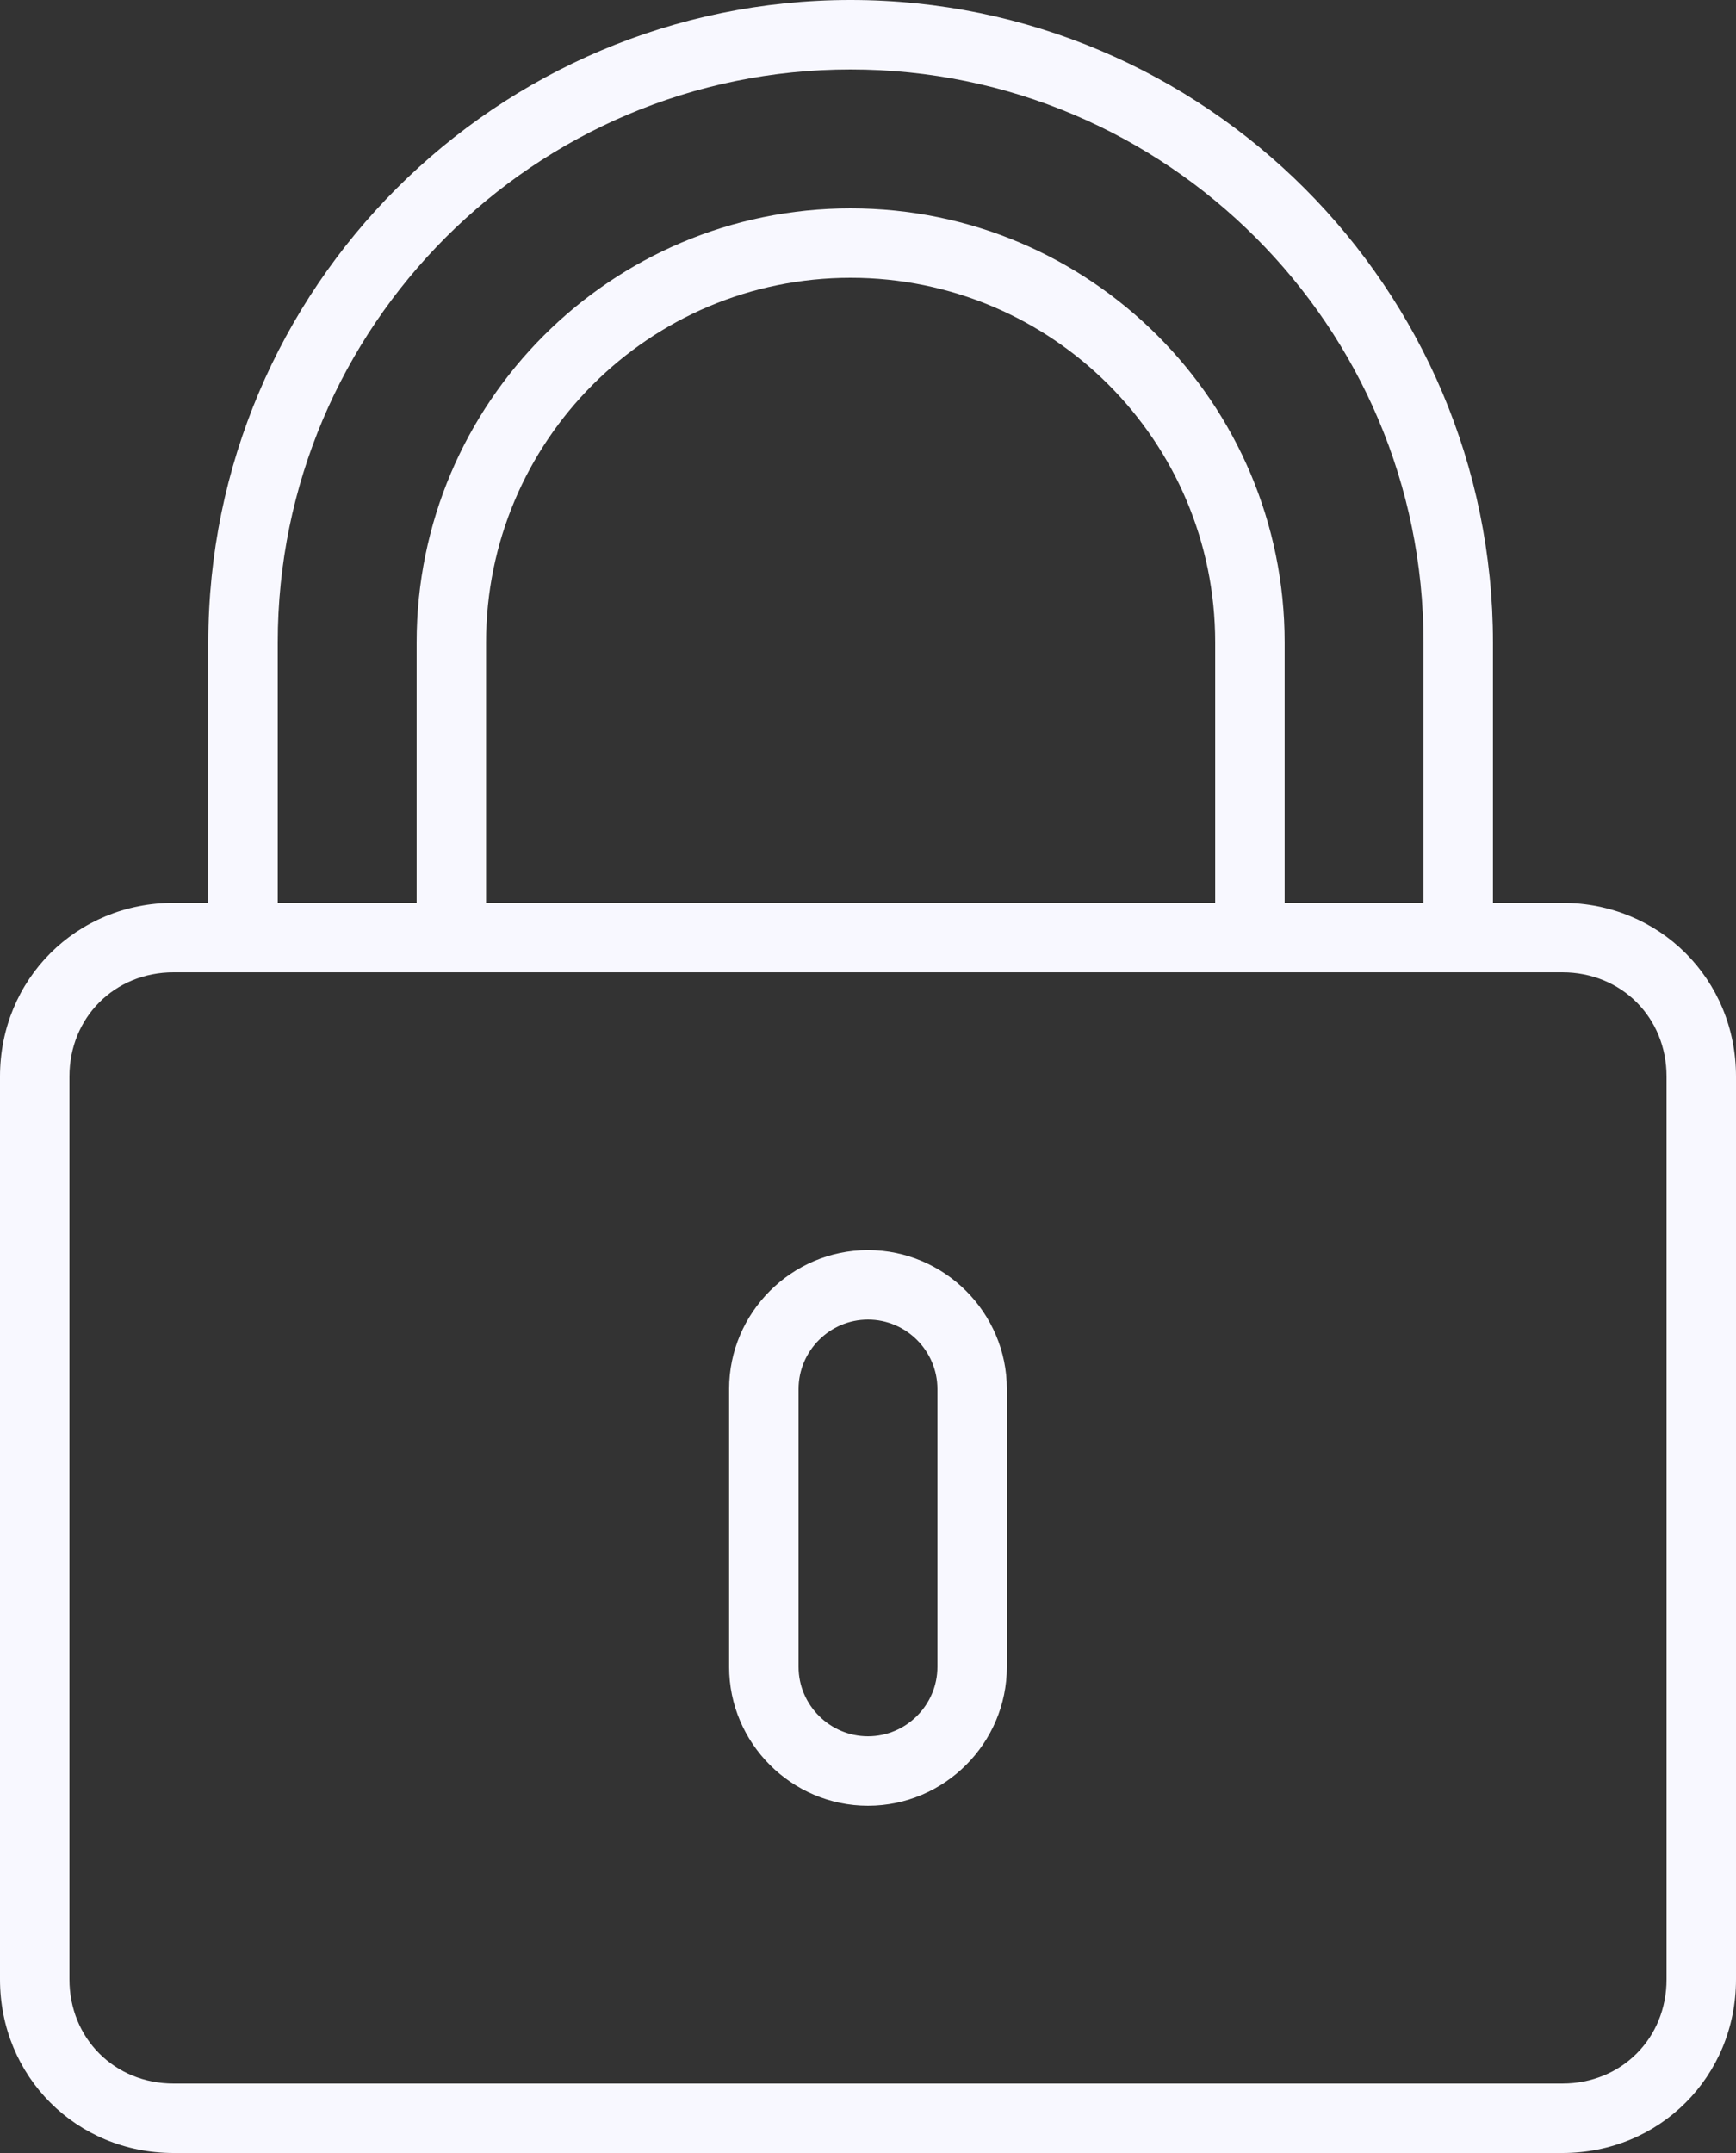 <?xml version="1.0" encoding="utf-8"?>
<!-- Generator: Adobe Illustrator 22.0.0, SVG Export Plug-In . SVG Version: 6.00 Build 0)  -->
<svg version="1.1" id="Layer_1" xmlns="http://www.w3.org/2000/svg" xmlns:xlink="http://www.w3.org/1999/xlink" x="0px" y="0px"
	 viewBox="0 0 50 62" style="enable-background:new 0 0 50 62;" xml:space="preserve">
<rect x="0" y="0" width="50" height="62" fill="#333333" stroke="none"/>
<style type="text/css">
	.st0{fill:#F8F8FF;}
</style>
<path class="st0" d="M45,26h-2v-7.5C43,8.3,34.7,0,24.5,0S6,8.3,6,18.5V26H5c-2.8,0-5,2.2-5,5v26c0,2.8,2.2,5,5,5h40
	c2.8,0,5-2.2,5-5V31C50,28.2,47.8,26,45,26z M8,18.5C8,9.4,15.4,2,24.5,2S41,9.4,41,18.5V26h-4v-7.5C37,11.6,31.4,6,24.5,6
	S12,11.6,12,18.5V26H8V18.5z M35,26H14v-7.5C14,12.7,18.7,8,24.5,8S35,12.7,35,18.5V26z M48,57c0,1.7-1.3,3-3,3H5c-1.7,0-3-1.3-3-3
	V31c0-1.7,1.3-3,3-3h40c1.7,0,3,1.3,3,3V57z M25,36c-2.2,0-4,1.8-4,4v8c0,2.2,1.8,4,4,4s4-1.8,4-4v-8C29,37.8,27.2,36,25,36z M27,48
	c0,1.1-0.9,2-2,2s-2-0.9-2-2v-8c0-1.1,0.9-2,2-2s2,0.9,2,2V48z"/>
</svg>

